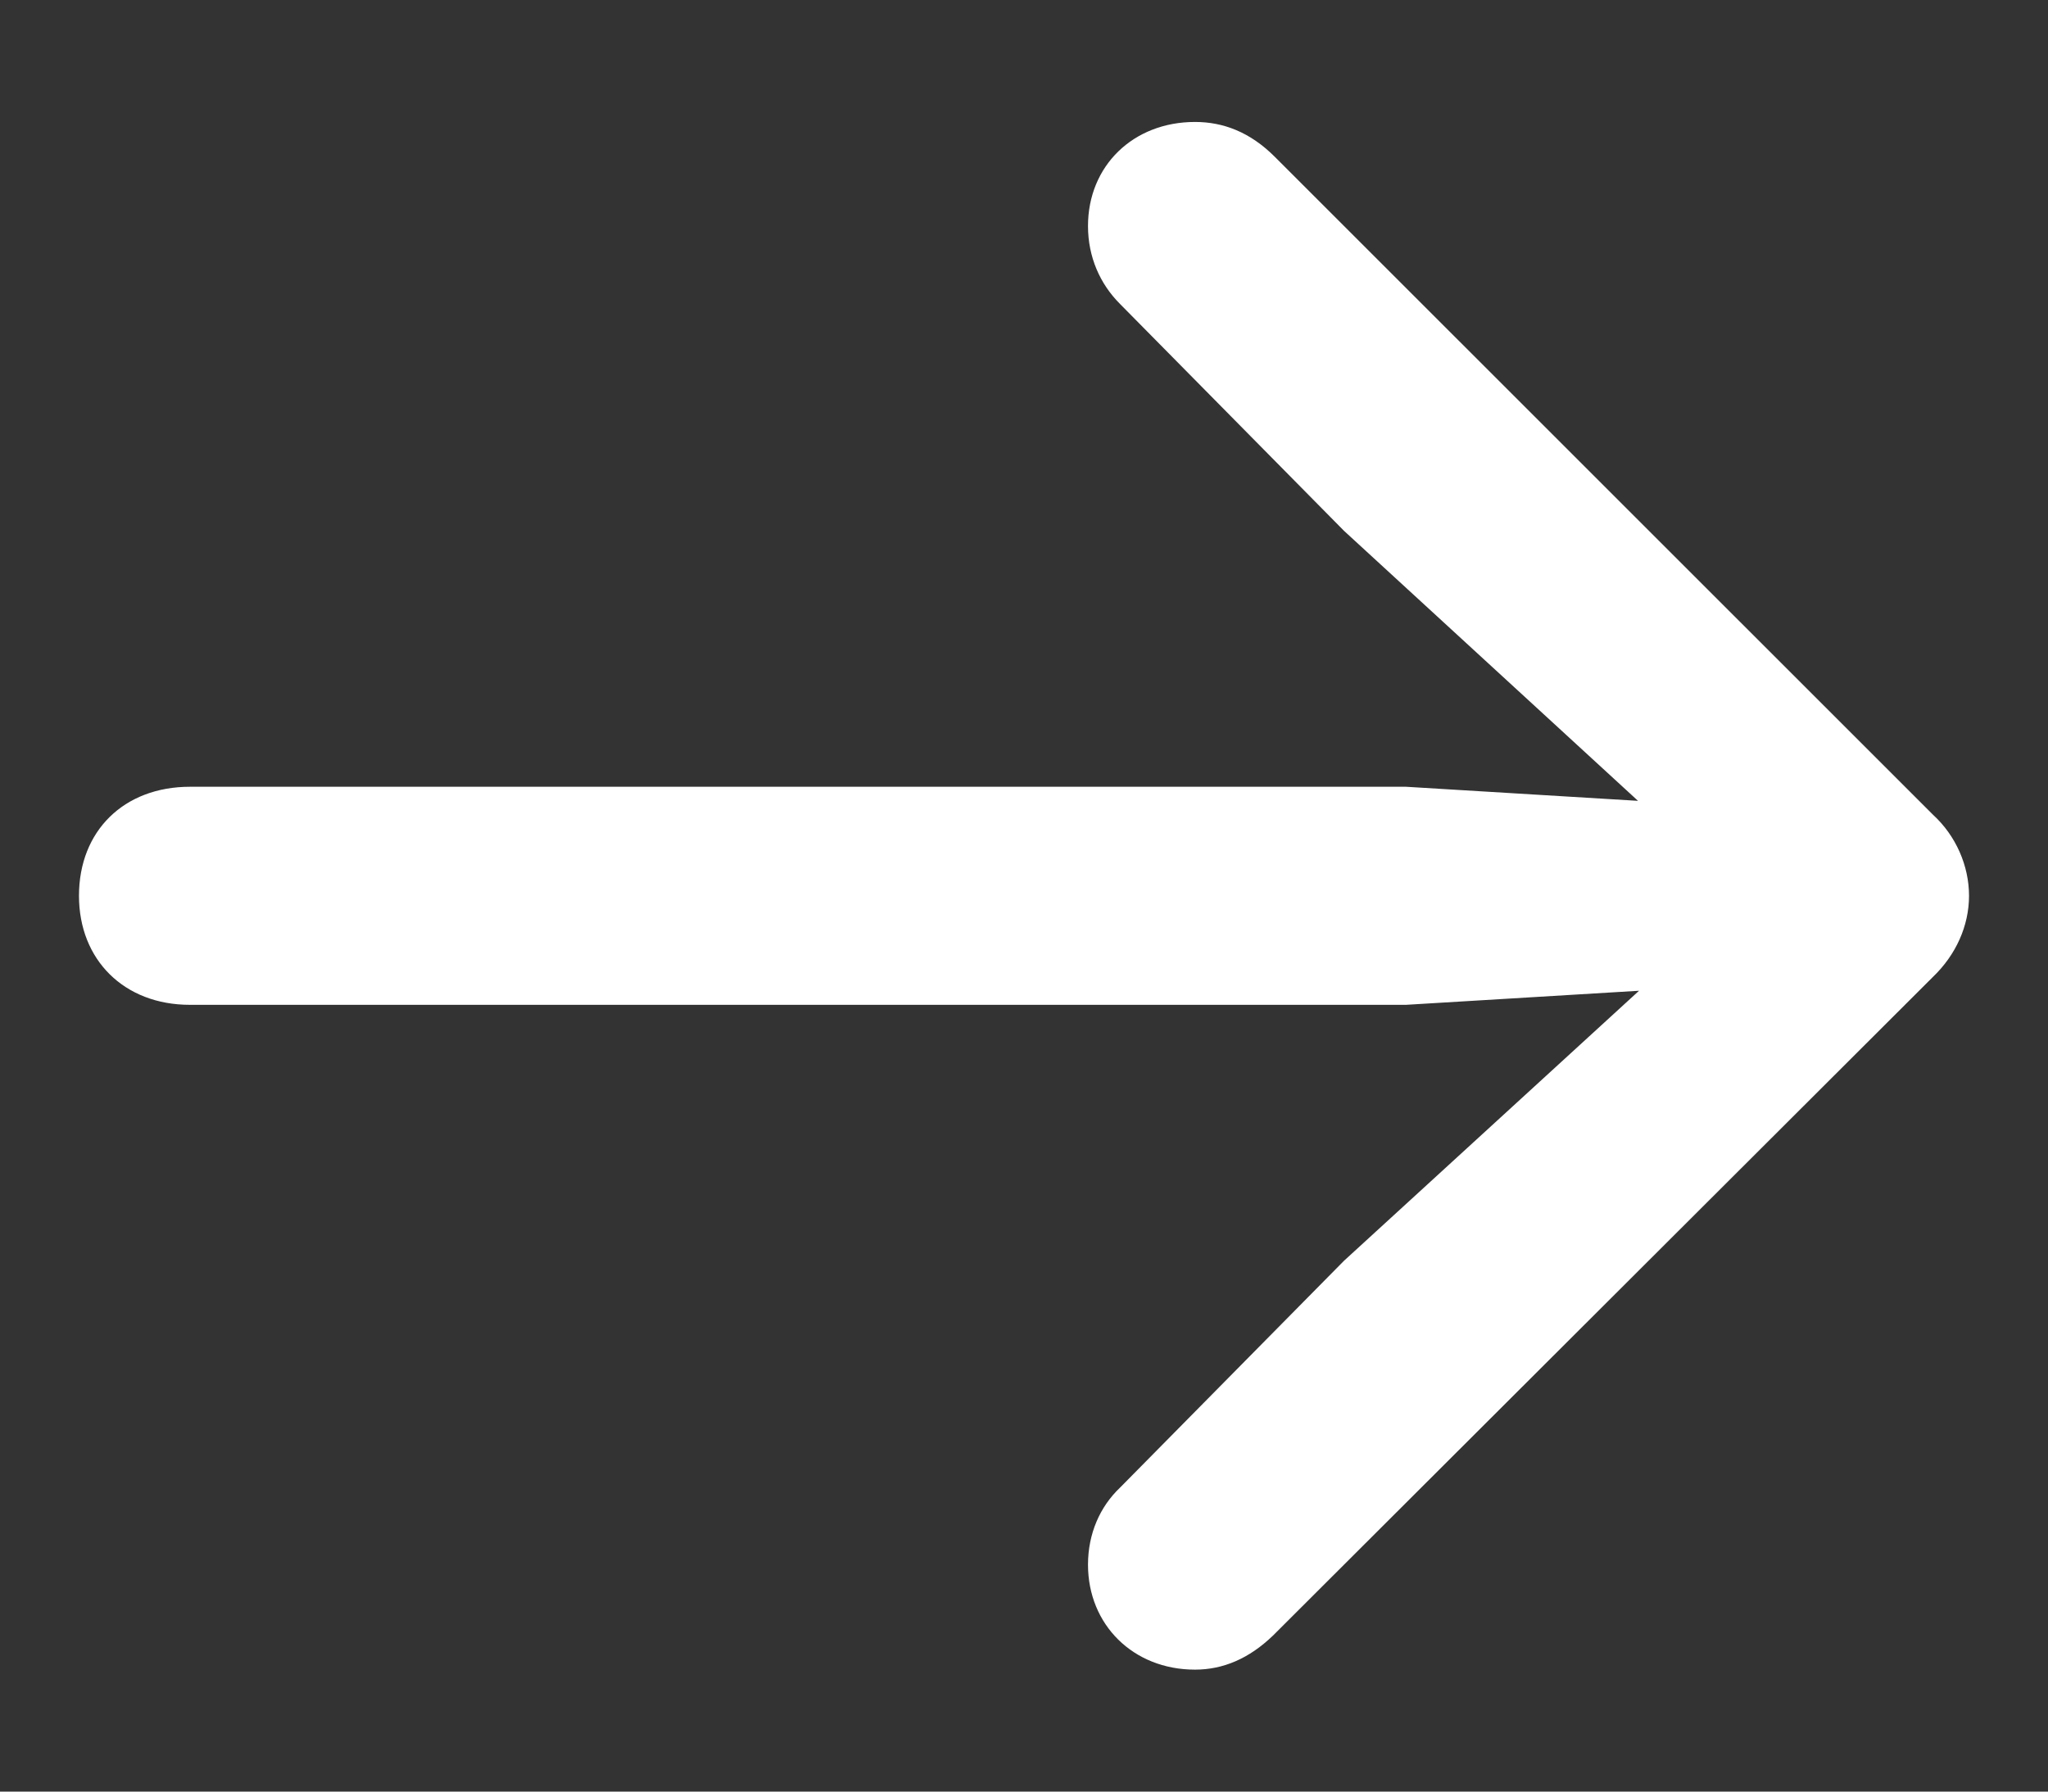<svg width="16" height="14" viewBox="0 0 16 14" fill="none" xmlns="http://www.w3.org/2000/svg">
<rect x="0" y="0" width="16" height="14" fill="#333333" stroke="none"/>
<path d="M15.383 7C15.383 7.234 15.281 7.461 15.102 7.633L9.945 12.781C9.758 12.961 9.555 13.047 9.336 13.047C8.852 13.047 8.5 12.695 8.5 12.227C8.5 11.984 8.594 11.773 8.75 11.625L10.5 9.852L12.805 7.742L10.984 7.852H1.484C0.969 7.852 0.617 7.5 0.617 7C0.617 6.492 0.969 6.148 1.484 6.148H10.984L12.797 6.258L10.5 4.148L8.75 2.375C8.594 2.219 8.5 2.008 8.5 1.766C8.5 1.297 8.852 0.953 9.336 0.953C9.555 0.953 9.766 1.031 9.961 1.227L15.102 6.367C15.281 6.531 15.383 6.766 15.383 7Z" fill="white"/>
</svg>
